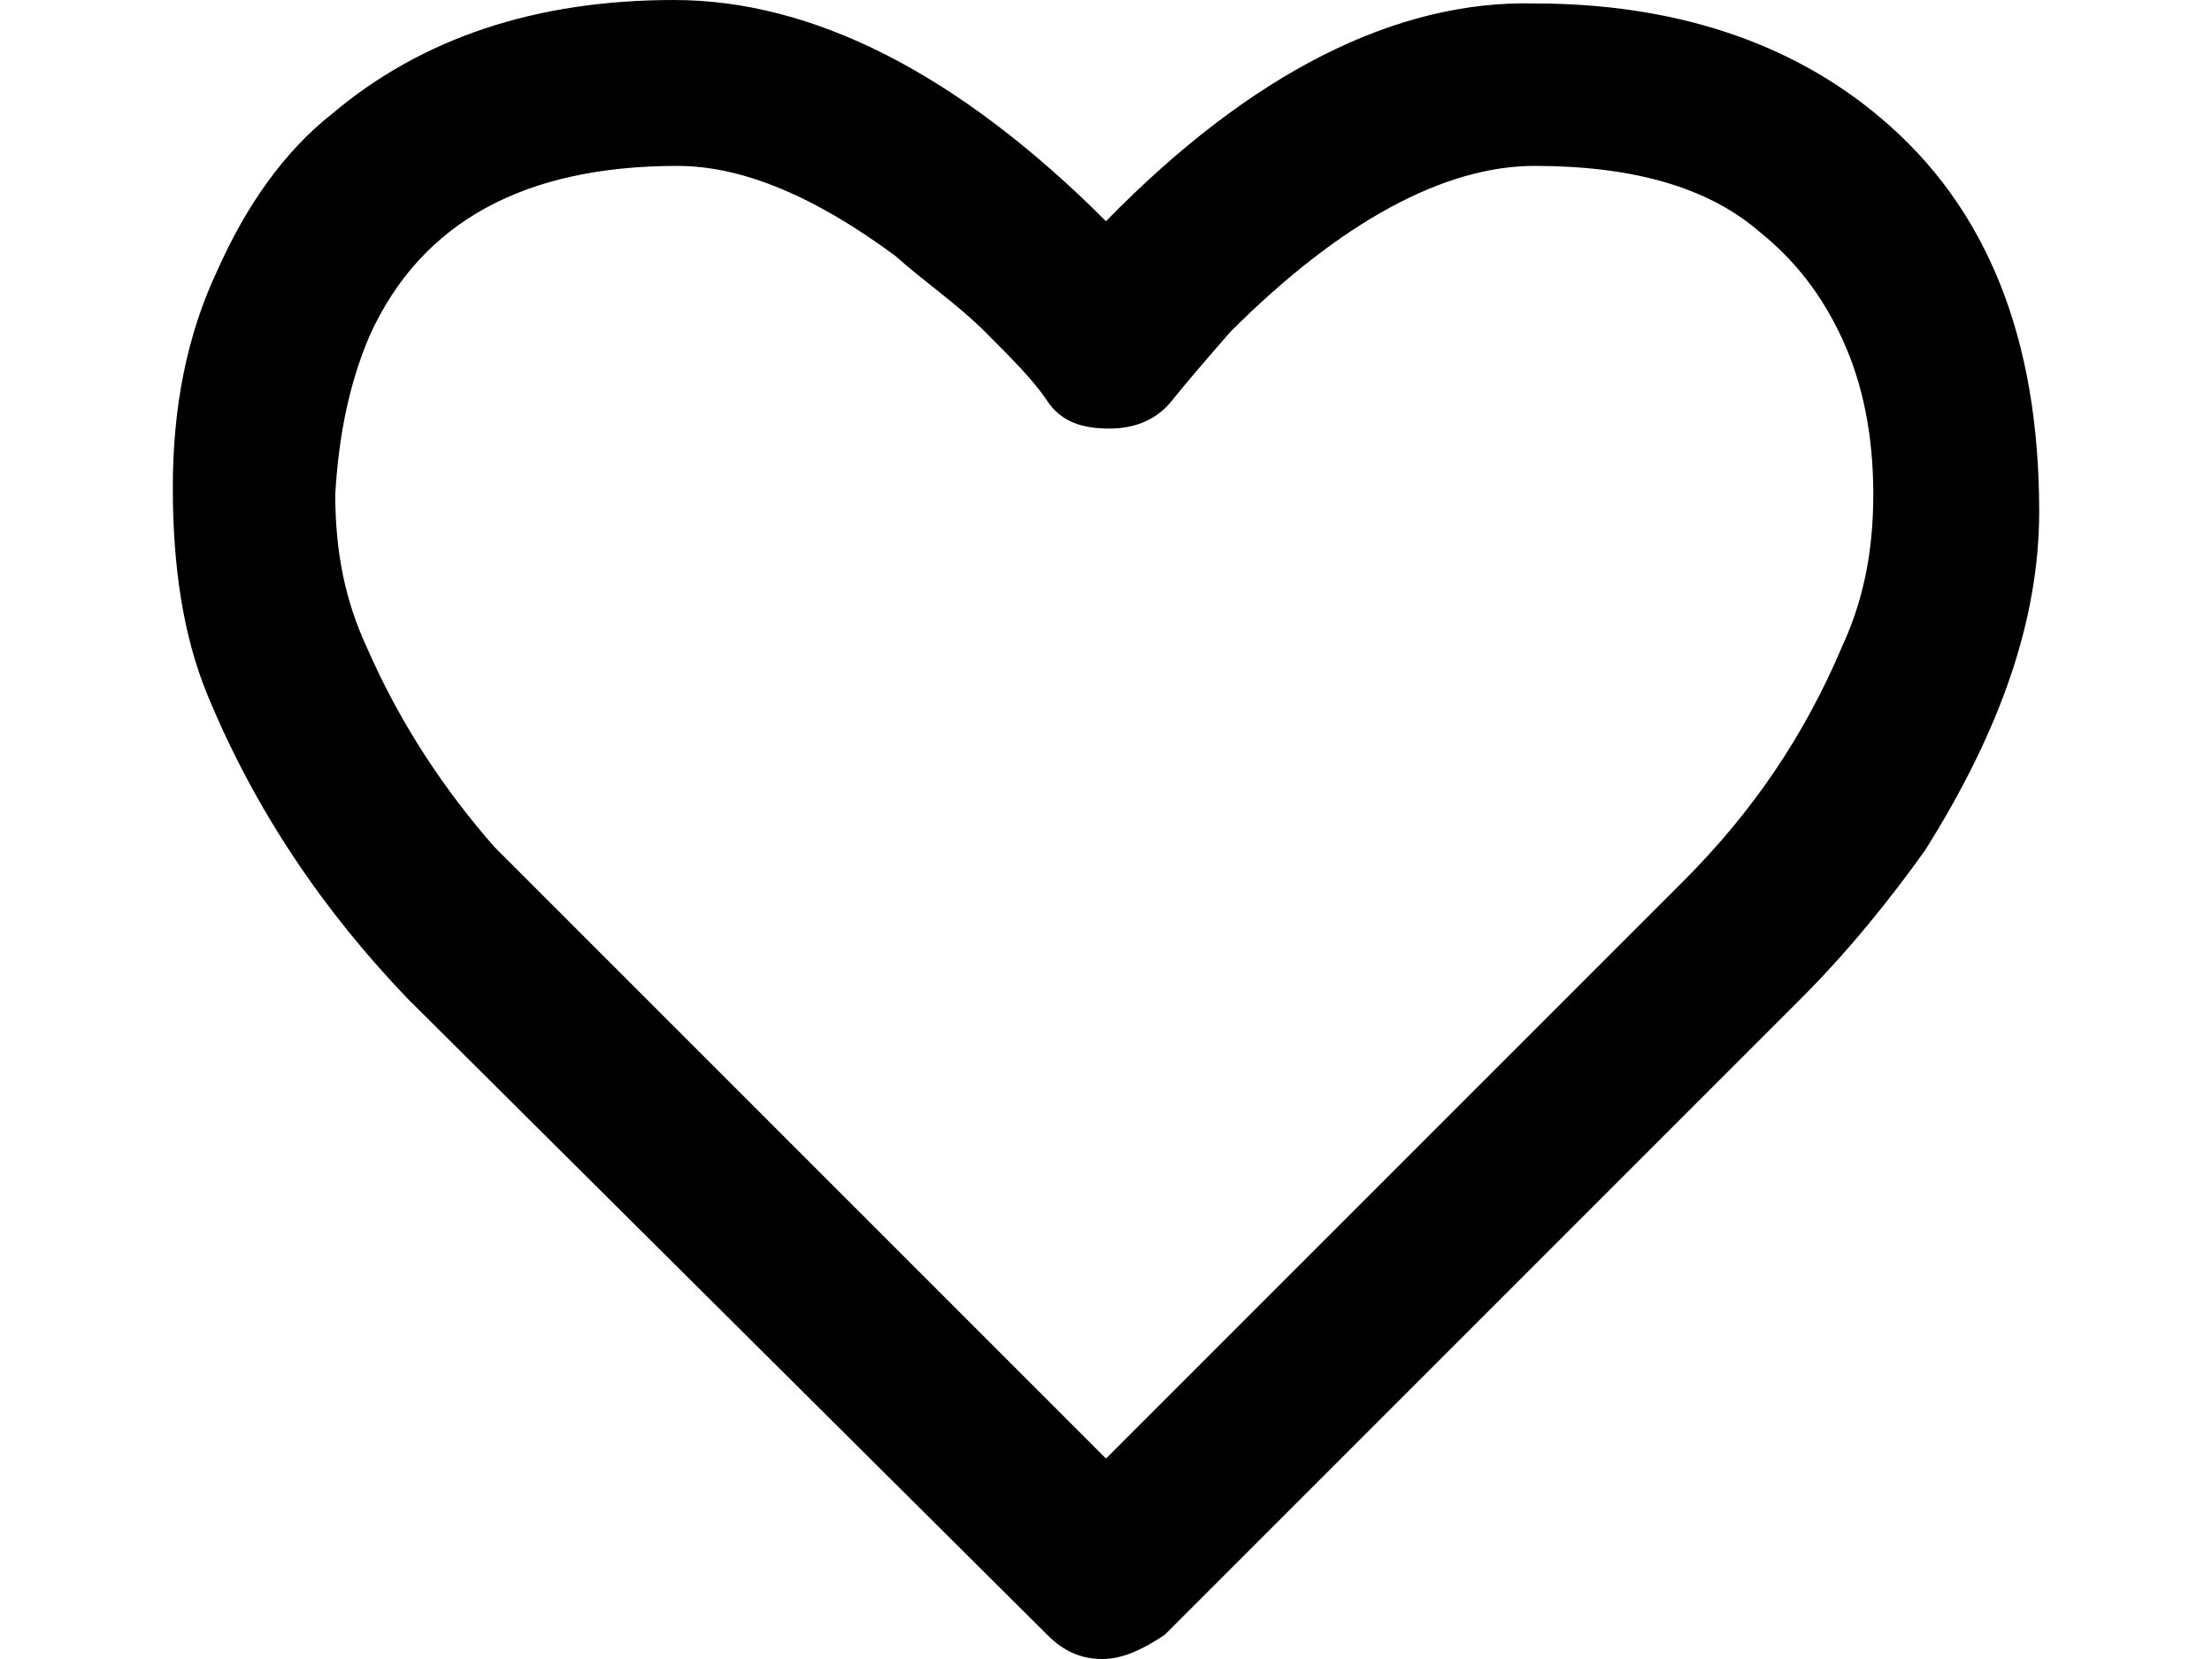 <svg xmlns="http://www.w3.org/2000/svg" viewBox="0 0 64 48">
<path d="M32,6.4C27.7,2.1,23.5,0,19.5,0c-4,0-7.3,1.1-9.9,3.3C8.2,4.4,7.1,6,6.3,7.8C5.4,9.7,5,11.8,5,14.1s0.3,4.3,1,6
	c1.4,3.4,3.4,6.3,5.8,8.8l18.5,18.4c0.5,0.5,1,0.7,1.6,0.7c0.6,0,1.2-0.3,1.8-0.7l18.4-18.4c1.4-1.4,2.6-2.9,3.6-4.3
	c2.2-3.5,3.3-6.7,3.3-9.8c0-5-1.5-8.8-4.6-11.4c-2.6-2.2-6-3.3-10-3.3C40.4,0,36.2,2.1,32,6.4L32,6.4z M10.7,9.7
	c1.5-3.3,4.5-4.9,8.9-4.9c1.9,0,4,0.9,6.3,2.6c0.9,0.8,1.8,1.4,2.6,2.2c0.8,0.8,1.4,1.4,1.8,2c0.4,0.6,1,0.8,1.8,0.8
	s1.4-0.3,1.8-0.8c0.4-0.5,1-1.2,1.7-2c3.2-3.2,6.2-4.8,8.8-4.8c2.8,0,5,0.6,6.5,1.9c1,0.8,1.8,1.8,2.4,3.1c0.6,1.3,0.9,2.8,0.9,4.5
	c0,1.7-0.3,3.1-0.9,4.4c-1.1,2.6-2.6,4.8-4.6,6.8L32,42.2L14.3,24.5c-1.4-1.6-2.7-3.5-3.7-5.8c-0.6-1.3-0.9-2.7-0.9-4.4
	C9.8,12.6,10.1,11.1,10.7,9.7L10.7,9.7z"/>
</svg>
